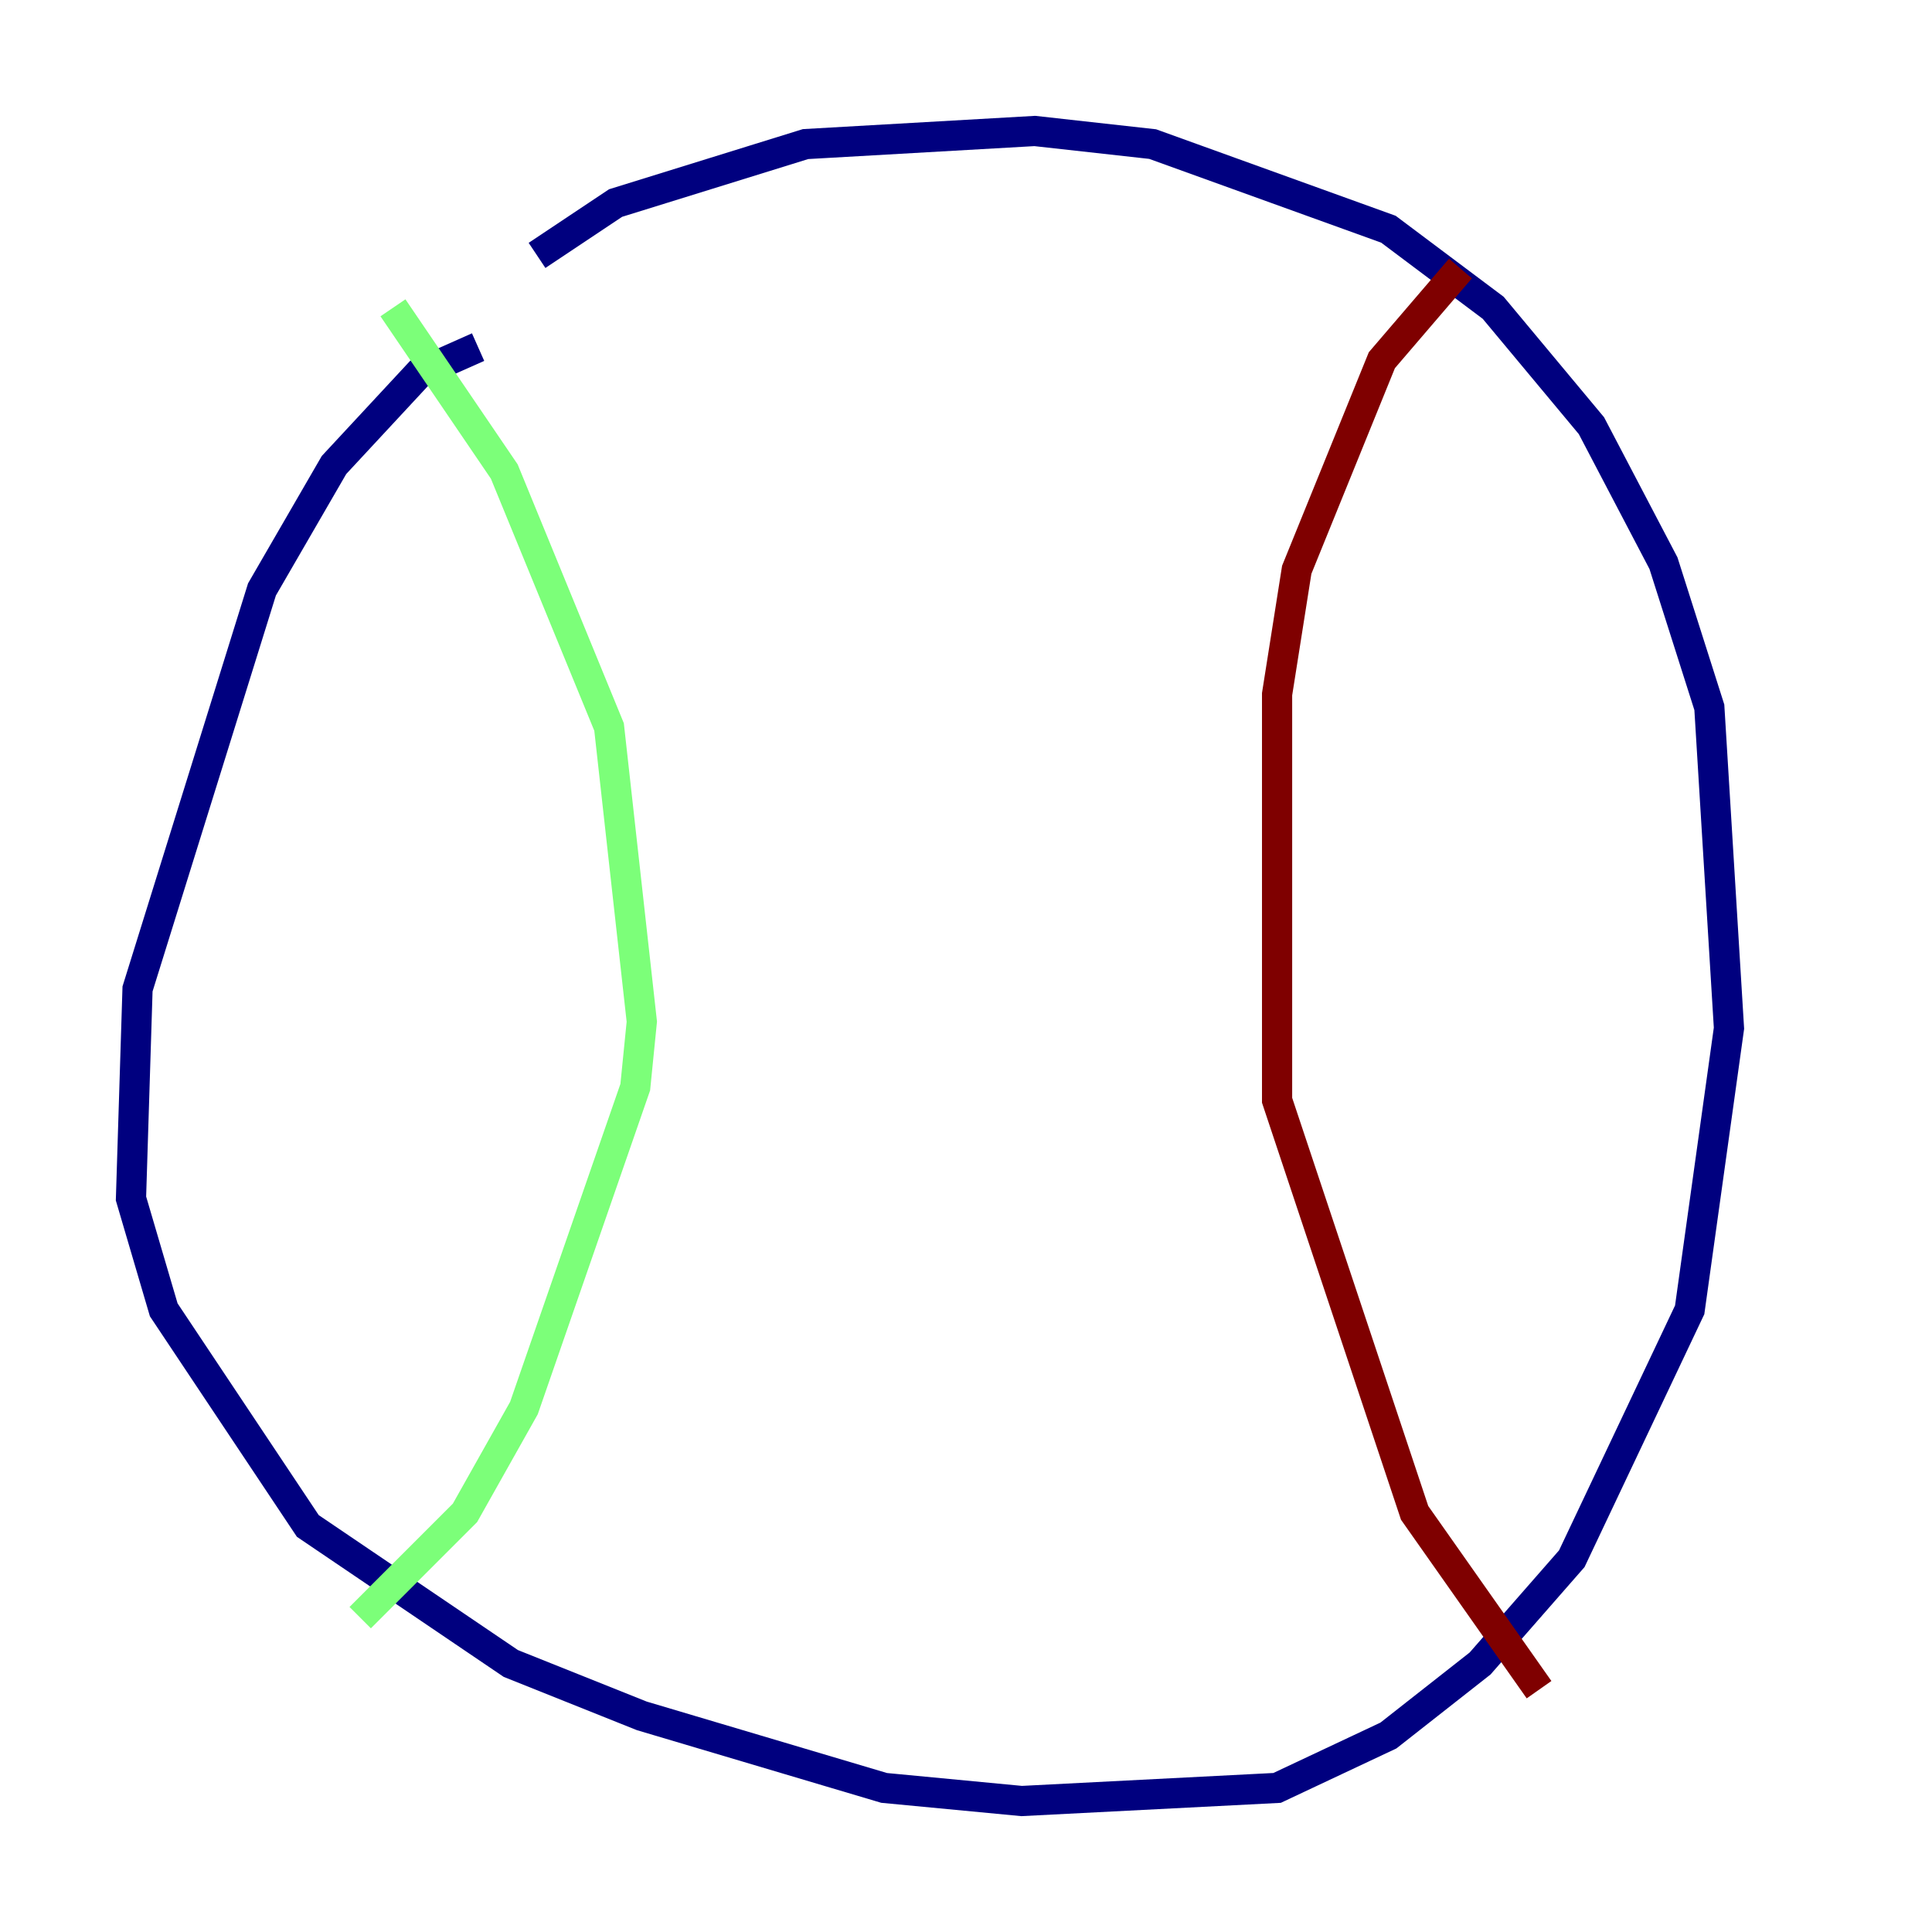<?xml version="1.0" encoding="utf-8" ?>
<svg baseProfile="tiny" height="128" version="1.2" viewBox="0,0,128,128" width="128" xmlns="http://www.w3.org/2000/svg" xmlns:ev="http://www.w3.org/2001/xml-events" xmlns:xlink="http://www.w3.org/1999/xlink"><defs /><polyline fill="none" points="31.675,22.997 27.77,24.732 22.129,30.807 17.356,39.051 9.112,65.519 8.678,79.403 10.848,86.78 20.393,101.098 33.844,110.21 42.522,113.681 58.576,118.454 67.688,119.322 84.61,118.454 91.986,114.983 98.061,110.21 104.136,103.268 111.946,86.78 114.549,68.122 113.248,46.861 110.21,37.315 105.437,28.203 98.929,20.393 91.986,15.186 76.366,9.546 68.556,8.678 53.37,9.546 40.786,13.451 35.58,16.922" stroke="#00007f" stroke-width="2" /><polyline fill="none" points="26.034,20.393 33.41,31.241 40.352,48.163 42.522,67.688 42.088,72.027 34.712,93.288 30.807,100.231 23.864,107.173" stroke="#7cff79" stroke-width="2" /><polyline fill="none" points="96.759,17.79 91.552,23.864 85.912,37.749 84.61,45.993 84.61,72.895 93.722,100.231 101.966,111.946" stroke="#7f0000" stroke-width="2" /></svg>